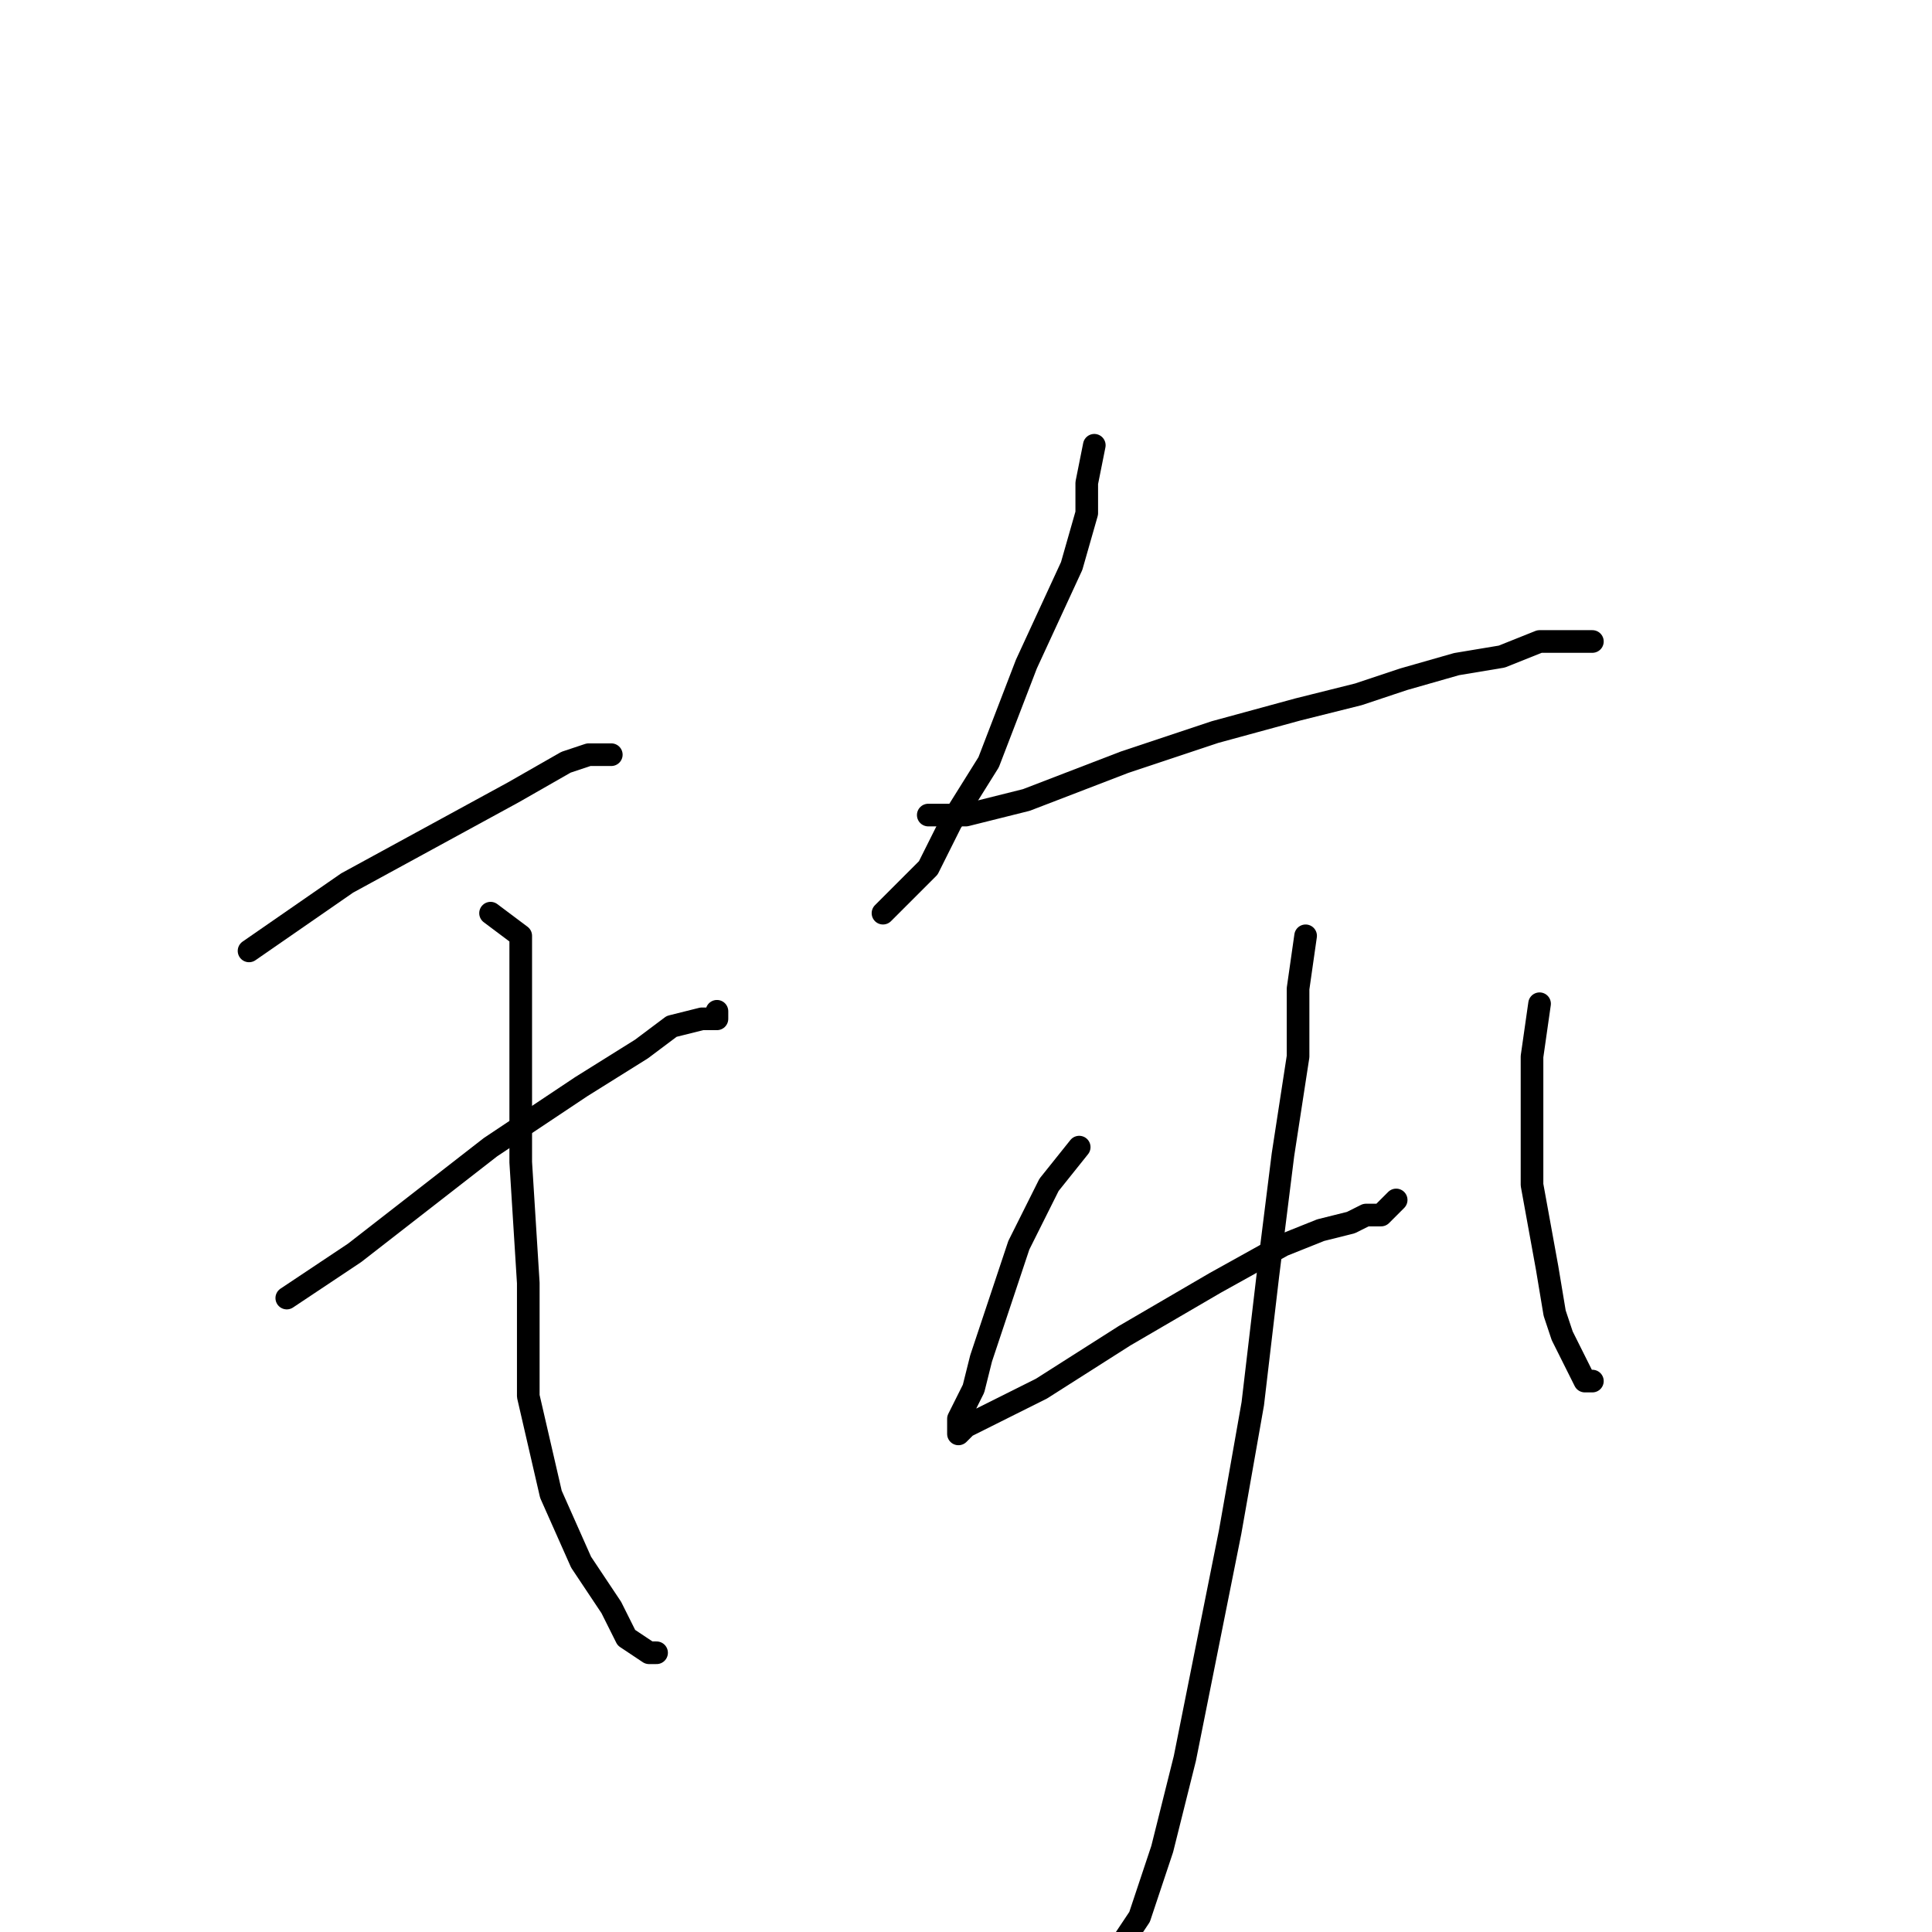 <?xml version="1.0" standalone="no"?>
    <svg width="256" height="256" xmlns="http://www.w3.org/2000/svg" version="1.1">
    <polyline stroke="black" stroke-width="3" stroke-linecap="round" fill="transparent" stroke-linejoin="round" points="33 126 46 117 57 111 68 105 75 101 78 100 80 100 81 100 81 100 " />
        <polyline stroke="black" stroke-width="3" stroke-linecap="round" fill="transparent" stroke-linejoin="round" points="38 172 47 166 56 159 65 152 77 144 85 139 89 136 93 135 95 135 95 134 95 134 " />
        <polyline stroke="black" stroke-width="3" stroke-linecap="round" fill="transparent" stroke-linejoin="round" points="65 121 69 124 69 130 69 139 69 154 70 170 70 185 73 198 77 207 81 213 83 217 86 219 87 219 87 219 " />
        <polyline stroke="black" stroke-width="3" stroke-linecap="round" fill="transparent" stroke-linejoin="round" points="145 59 144 64 144 68 142 75 136 88 131 101 126 109 123 115 117 121 117 121 " />
        <polyline stroke="black" stroke-width="3" stroke-linecap="round" fill="transparent" stroke-linejoin="round" points="123 108 128 108 136 106 149 101 161 97 172 94 180 92 186 90 193 88 199 87 204 85 207 85 209 85 210 85 211 85 211 85 " />
        <polyline stroke="black" stroke-width="3" stroke-linecap="round" fill="transparent" stroke-linejoin="round" points="143 152 139 157 135 165 132 174 130 180 129 184 127 188 127 190 128 189 138 184 149 177 161 170 170 165 175 163 179 162 181 161 182 161 183 161 185 159 185 159 " />
        <polyline stroke="black" stroke-width="3" stroke-linecap="round" fill="transparent" stroke-linejoin="round" points="204 133 203 140 203 147 203 157 205 168 206 174 207 177 209 181 210 183 211 183 211 183 " />
        <polyline stroke="black" stroke-width="3" stroke-linecap="round" fill="transparent" stroke-linejoin="round" points="173 124 172 131 172 140 170 153 168 169 166 186 163 203 160 218 157 233 154 245 151 254 145 263 140 271 136 276 132 280 132 280 " />
        </svg>